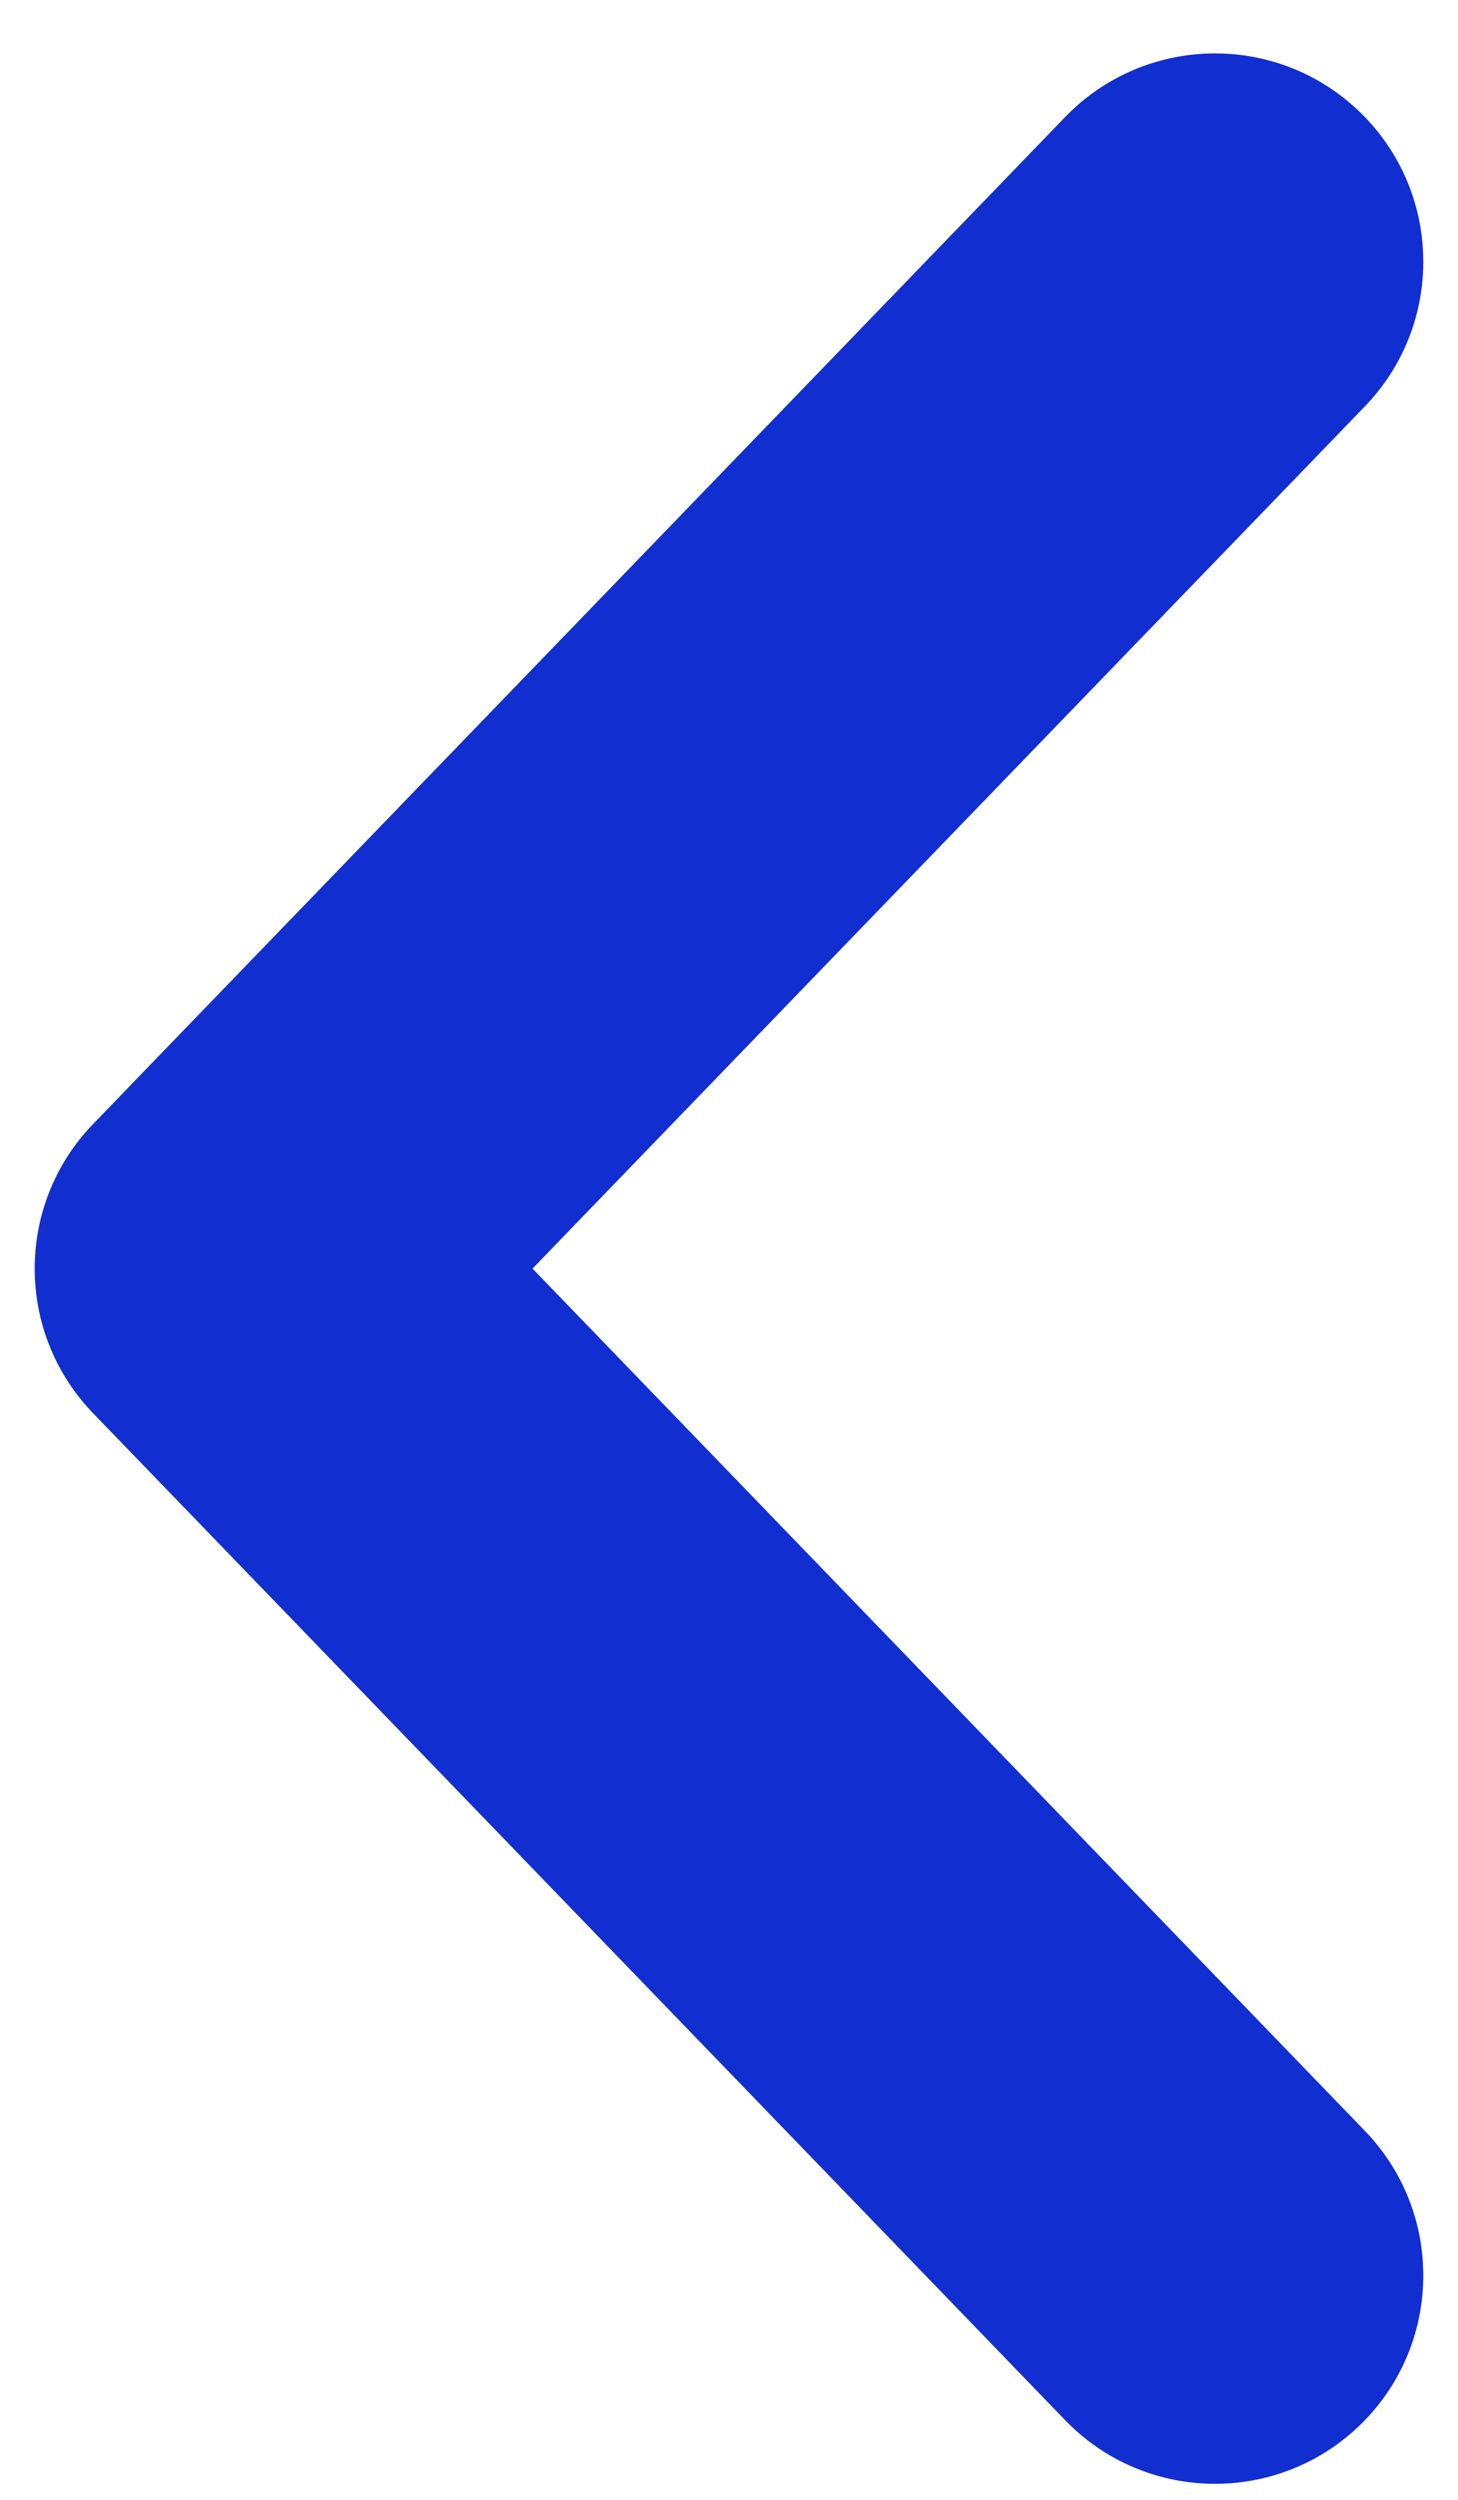 <svg width="21" height="36" viewBox="0 0 21 36" fill="none" xmlns="http://www.w3.org/2000/svg">
<path fill-rule="evenodd" clip-rule="evenodd" d="M19.584 34.928C20.776 33.777 20.809 31.877 19.658 30.686L7.67 18.269L19.658 5.853C20.809 4.661 20.776 2.762 19.584 1.611C18.392 0.46 16.493 0.494 15.342 1.685L1.342 16.186C0.219 17.348 0.219 19.191 1.342 20.353L15.342 34.853C16.493 36.045 18.392 36.078 19.584 34.928Z" fill="#112ED0"/>
</svg>
